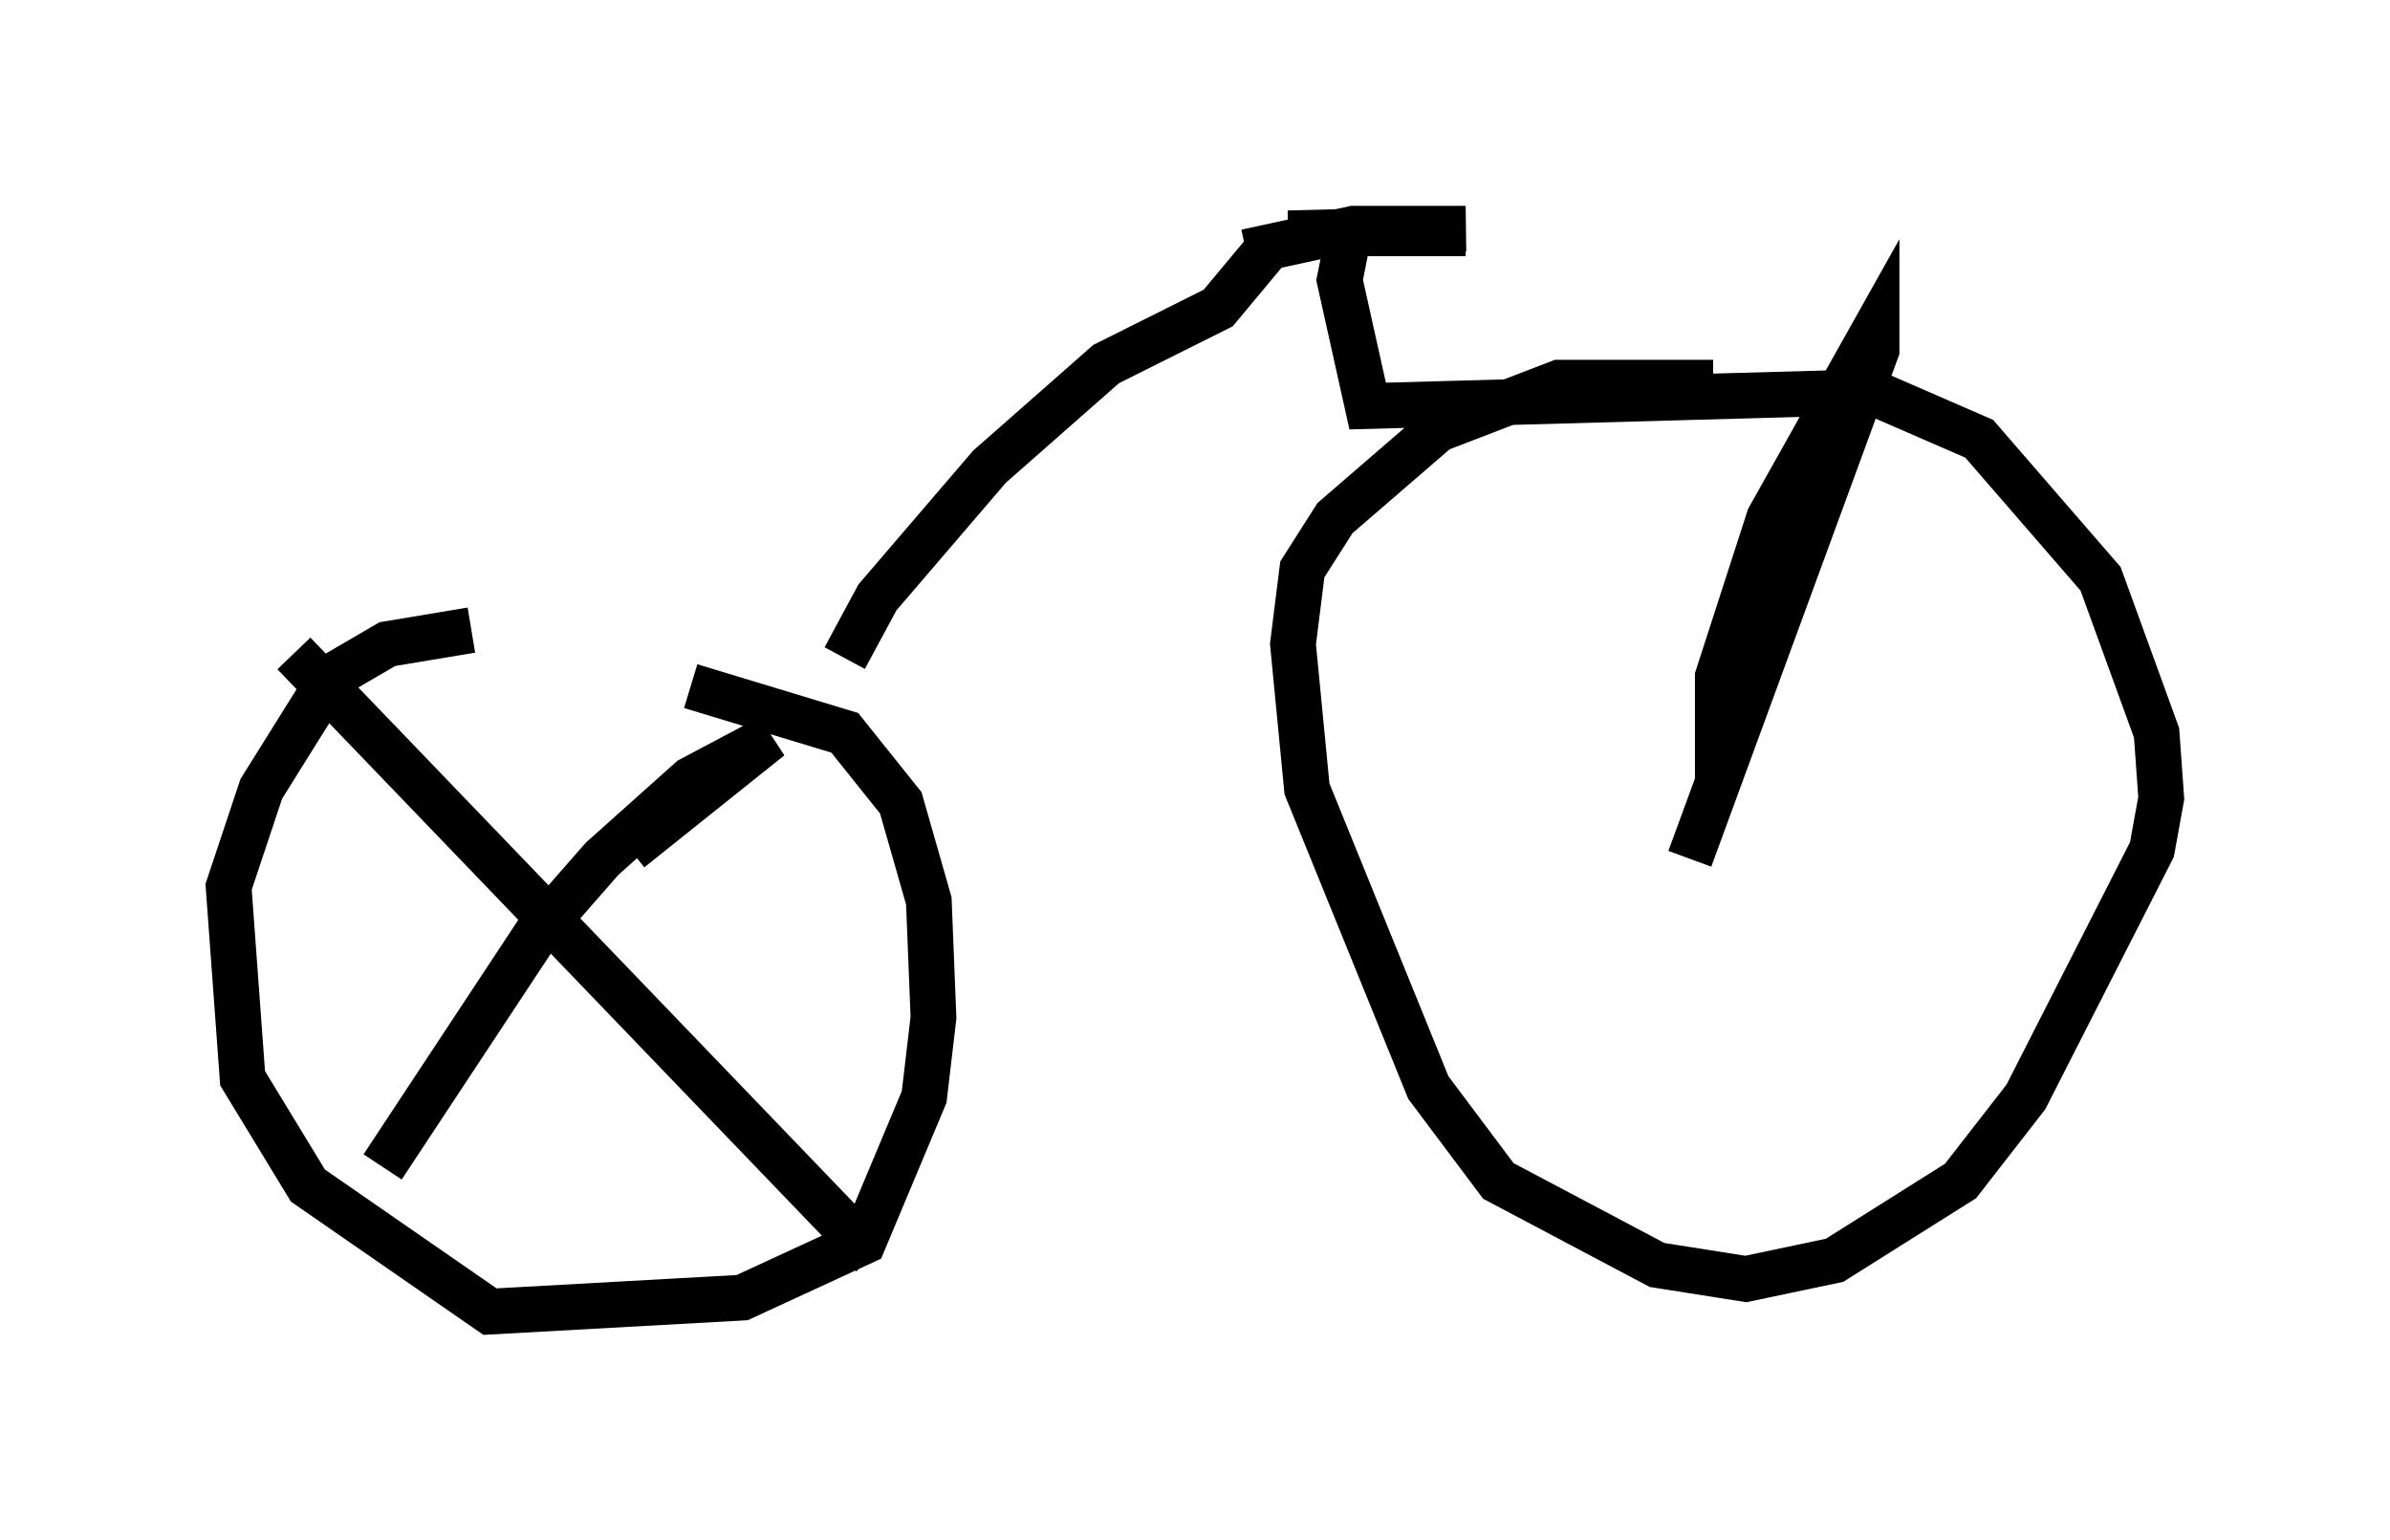 <?xml version="1.0" encoding="utf-8" ?>
<svg baseProfile="full" height="33.684" version="1.1" width="52.263" xmlns="http://www.w3.org/2000/svg" xmlns:ev="http://www.w3.org/2001/xml-events" xmlns:xlink="http://www.w3.org/1999/xlink"><defs /><rect fill="white" height="33.684" width="52.263" x="0" y="0" /><path d="M14.8, 14.29 m-4.492, -0.51 l-1.838, 0.306 -1.225, 0.715 l-1.531, 2.45 -0.715, 2.144 l0.306, 4.185 1.429, 2.348 l3.981, 2.756 5.513, -0.306 l2.654, -1.225 1.327, -3.165 l0.204, -1.735 -0.102, -2.552 l-0.613, -2.144 -1.225, -1.531 l-3.369, -1.021 m-1.327, 3.573 l3.063, -2.45 -1.735, 0.919 l-1.94, 1.735 -1.429, 1.633 l-3.369, 5.104 m-1.94, -11.229 l12.658, 13.169 m-0.613, -13.067 l0.715, -1.327 2.45, -2.858 l2.552, -2.246 2.45, -1.225 l1.021, -1.225 m-0.408, 0.0 l2.348, -0.51 2.45, 0.0 l-3.879, 0.102 3.879, 0.0 l-2.552, 0.0 -0.204, 1.021 l0.613, 2.756 11.025, -0.306 l2.348, 1.021 2.654, 3.063 l1.225, 3.369 0.102, 1.429 l-0.204, 1.123 -2.756, 5.41 l-1.429, 1.838 -2.756, 1.735 l-1.94, 0.408 -1.94, -0.306 l-3.471, -1.838 -1.531, -2.042 l-2.654, -6.533 -0.306, -3.165 l0.204, -1.633 0.715, -1.123 l2.246, -1.94 2.654, -1.021 l3.369, 0.0 m0.408, 7.044 l-0.306, 0.51 0.0, -1.123 l1.123, -3.471 2.348, -4.185 l0.0, 0.51 -4.083, 11.127 " fill="none" stroke="black" stroke-width="1" /></svg>